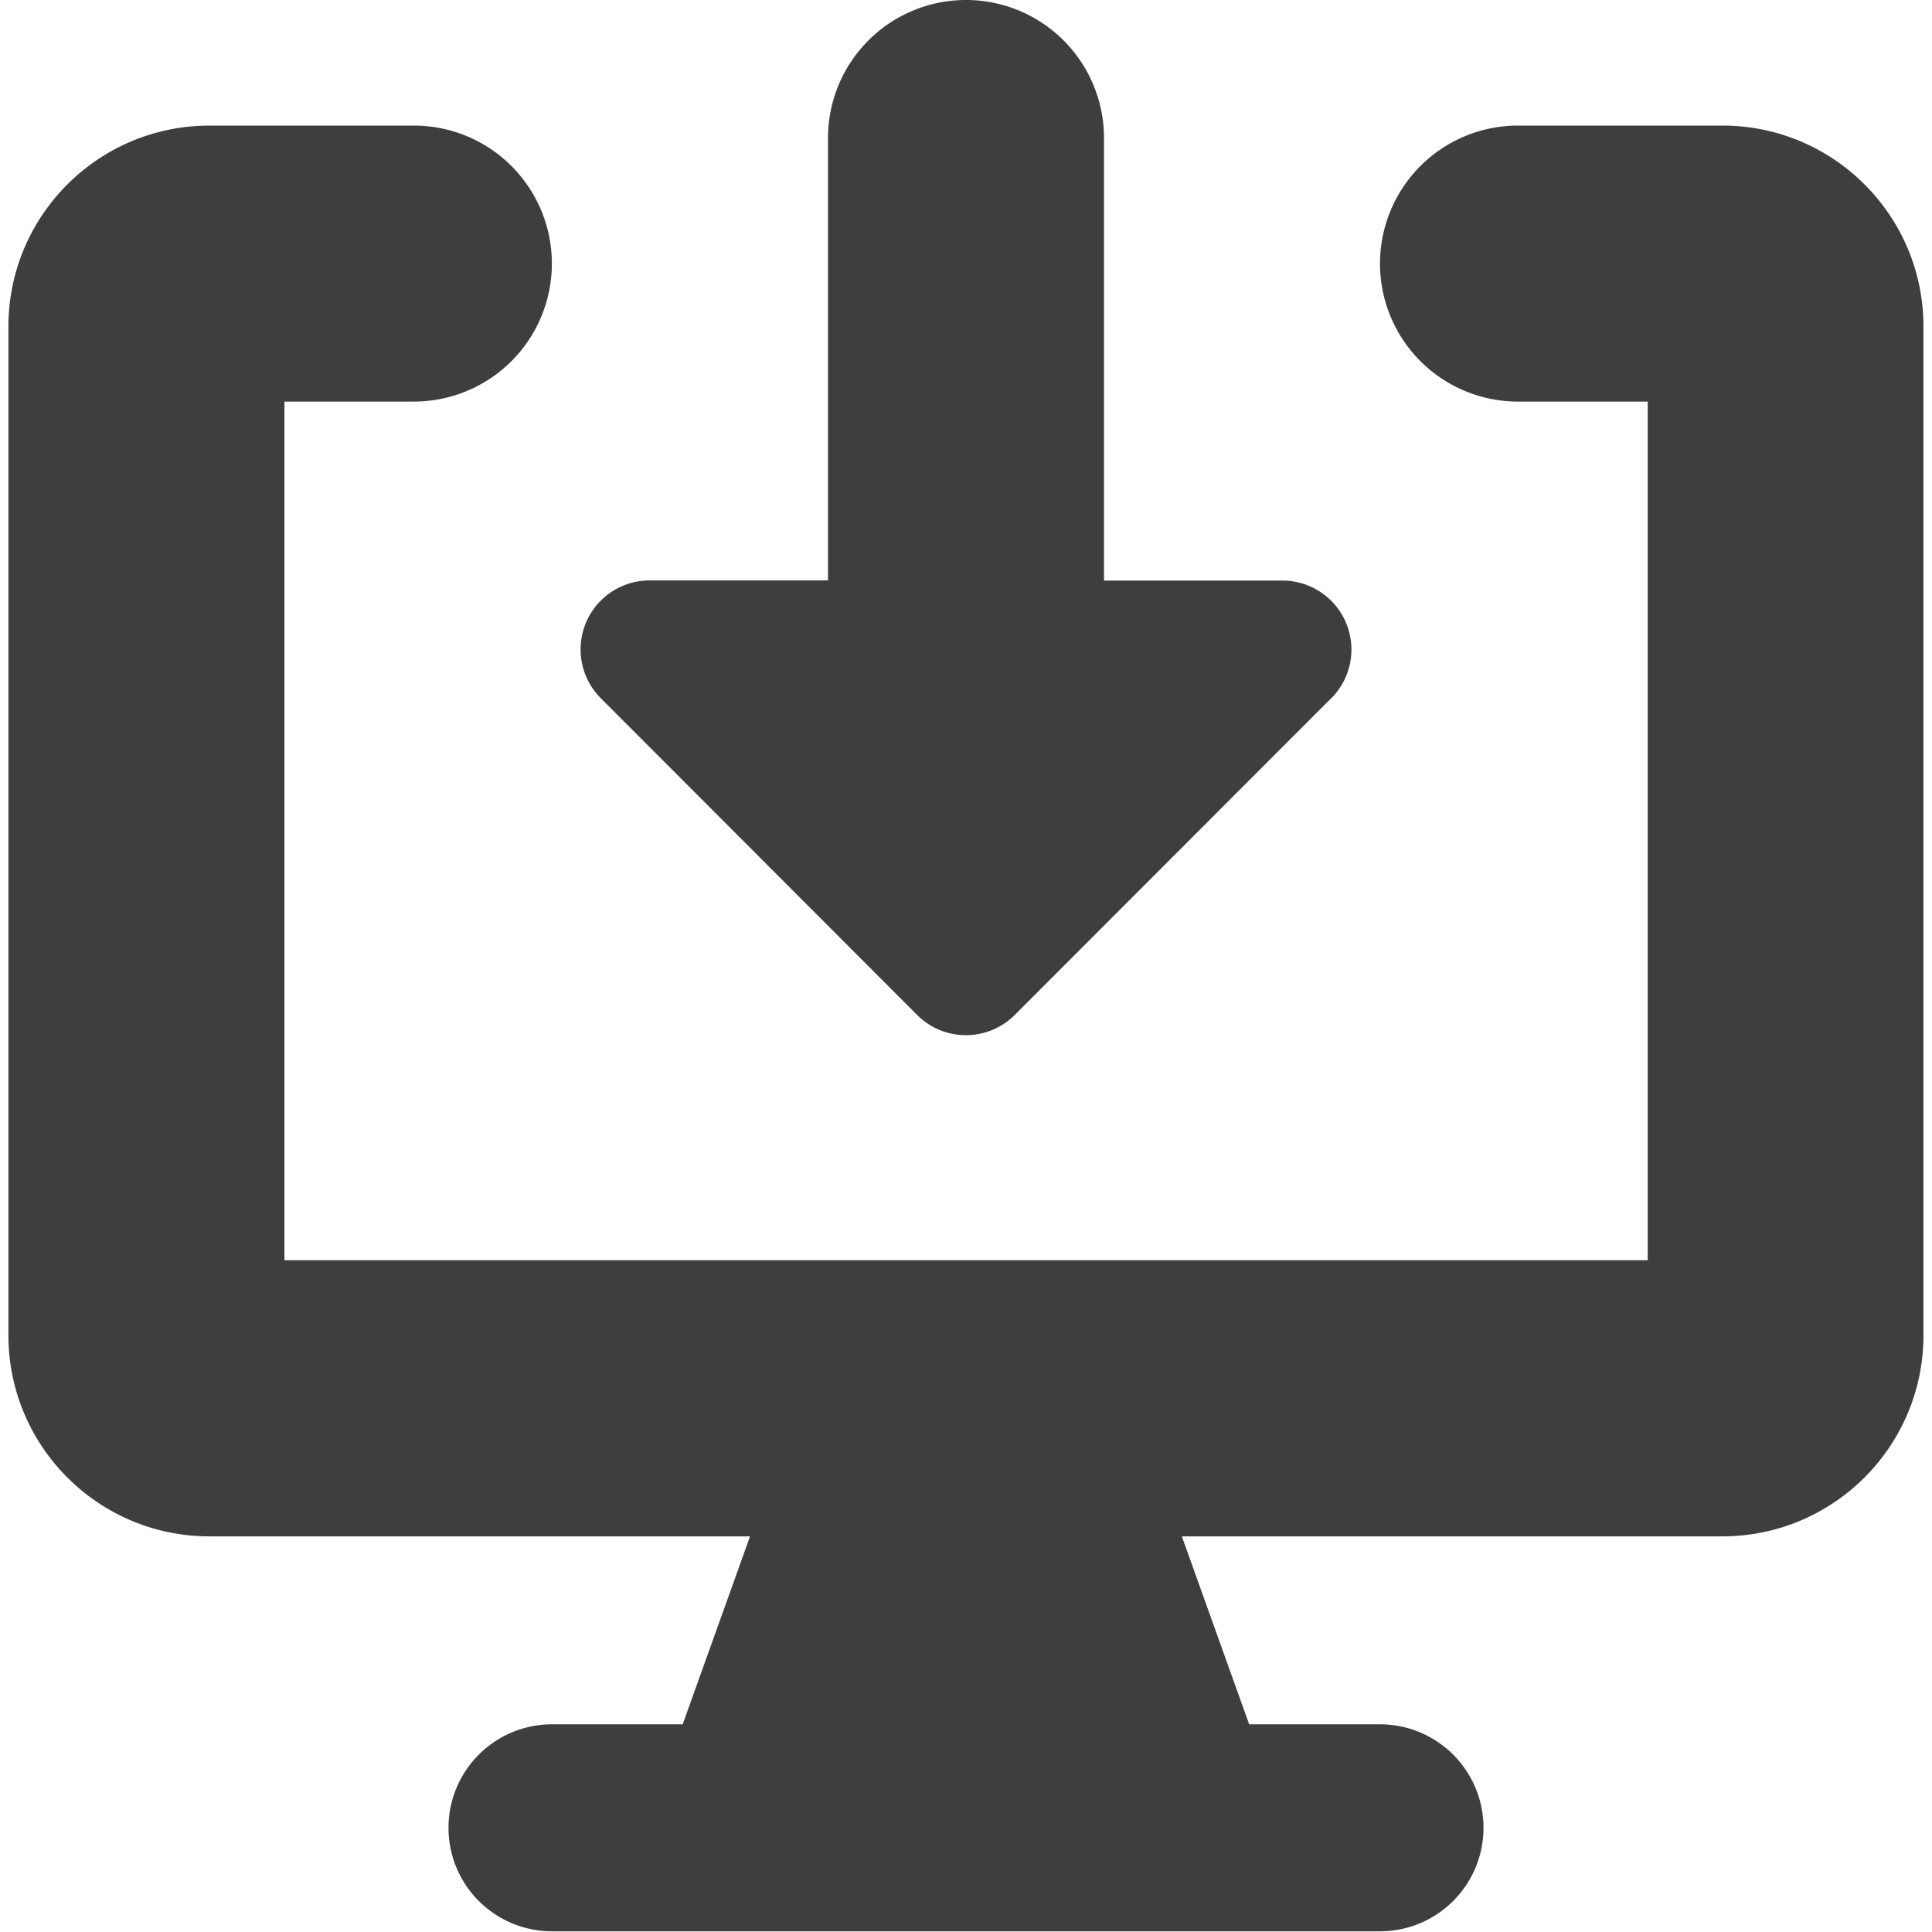 <svg xmlns="http://www.w3.org/2000/svg" fill="none" viewBox="0 0 14 14"><g id="download-computer--action-actions-computer-desktop-device-display-download-monitor-screen"><path id="Union" fill="#3e3e3e" fill-rule="evenodd" d="M9.646 5.06 7.353 7.355a.5.5 0 0 1-.707 0L4.354 5.06a.5.5 0 0 1 .353-.854H6V1a1 1 0 0 1 2 0v3.207h1.293a.5.5 0 0 1 .353.854ZM2.062 2.91h.937a1 1 0 1 0 0-2h-1.48C.713.91.061 1.562.061 2.367v7.309c0 .804.652 1.457 1.456 1.457h3.918l-.488 1.362H4a.75.75 0 0 0 0 1.5h6a.75.75 0 0 0 0-1.5h-.948l-.488-1.362h3.917c.805 0 1.457-.653 1.457-1.457v-7.31c0-.804-.652-1.456-1.457-1.456H11a1 1 0 1 0 0 2h.94v6.222H2.061V2.91Z" clip-rule="evenodd"></path></g></svg>
